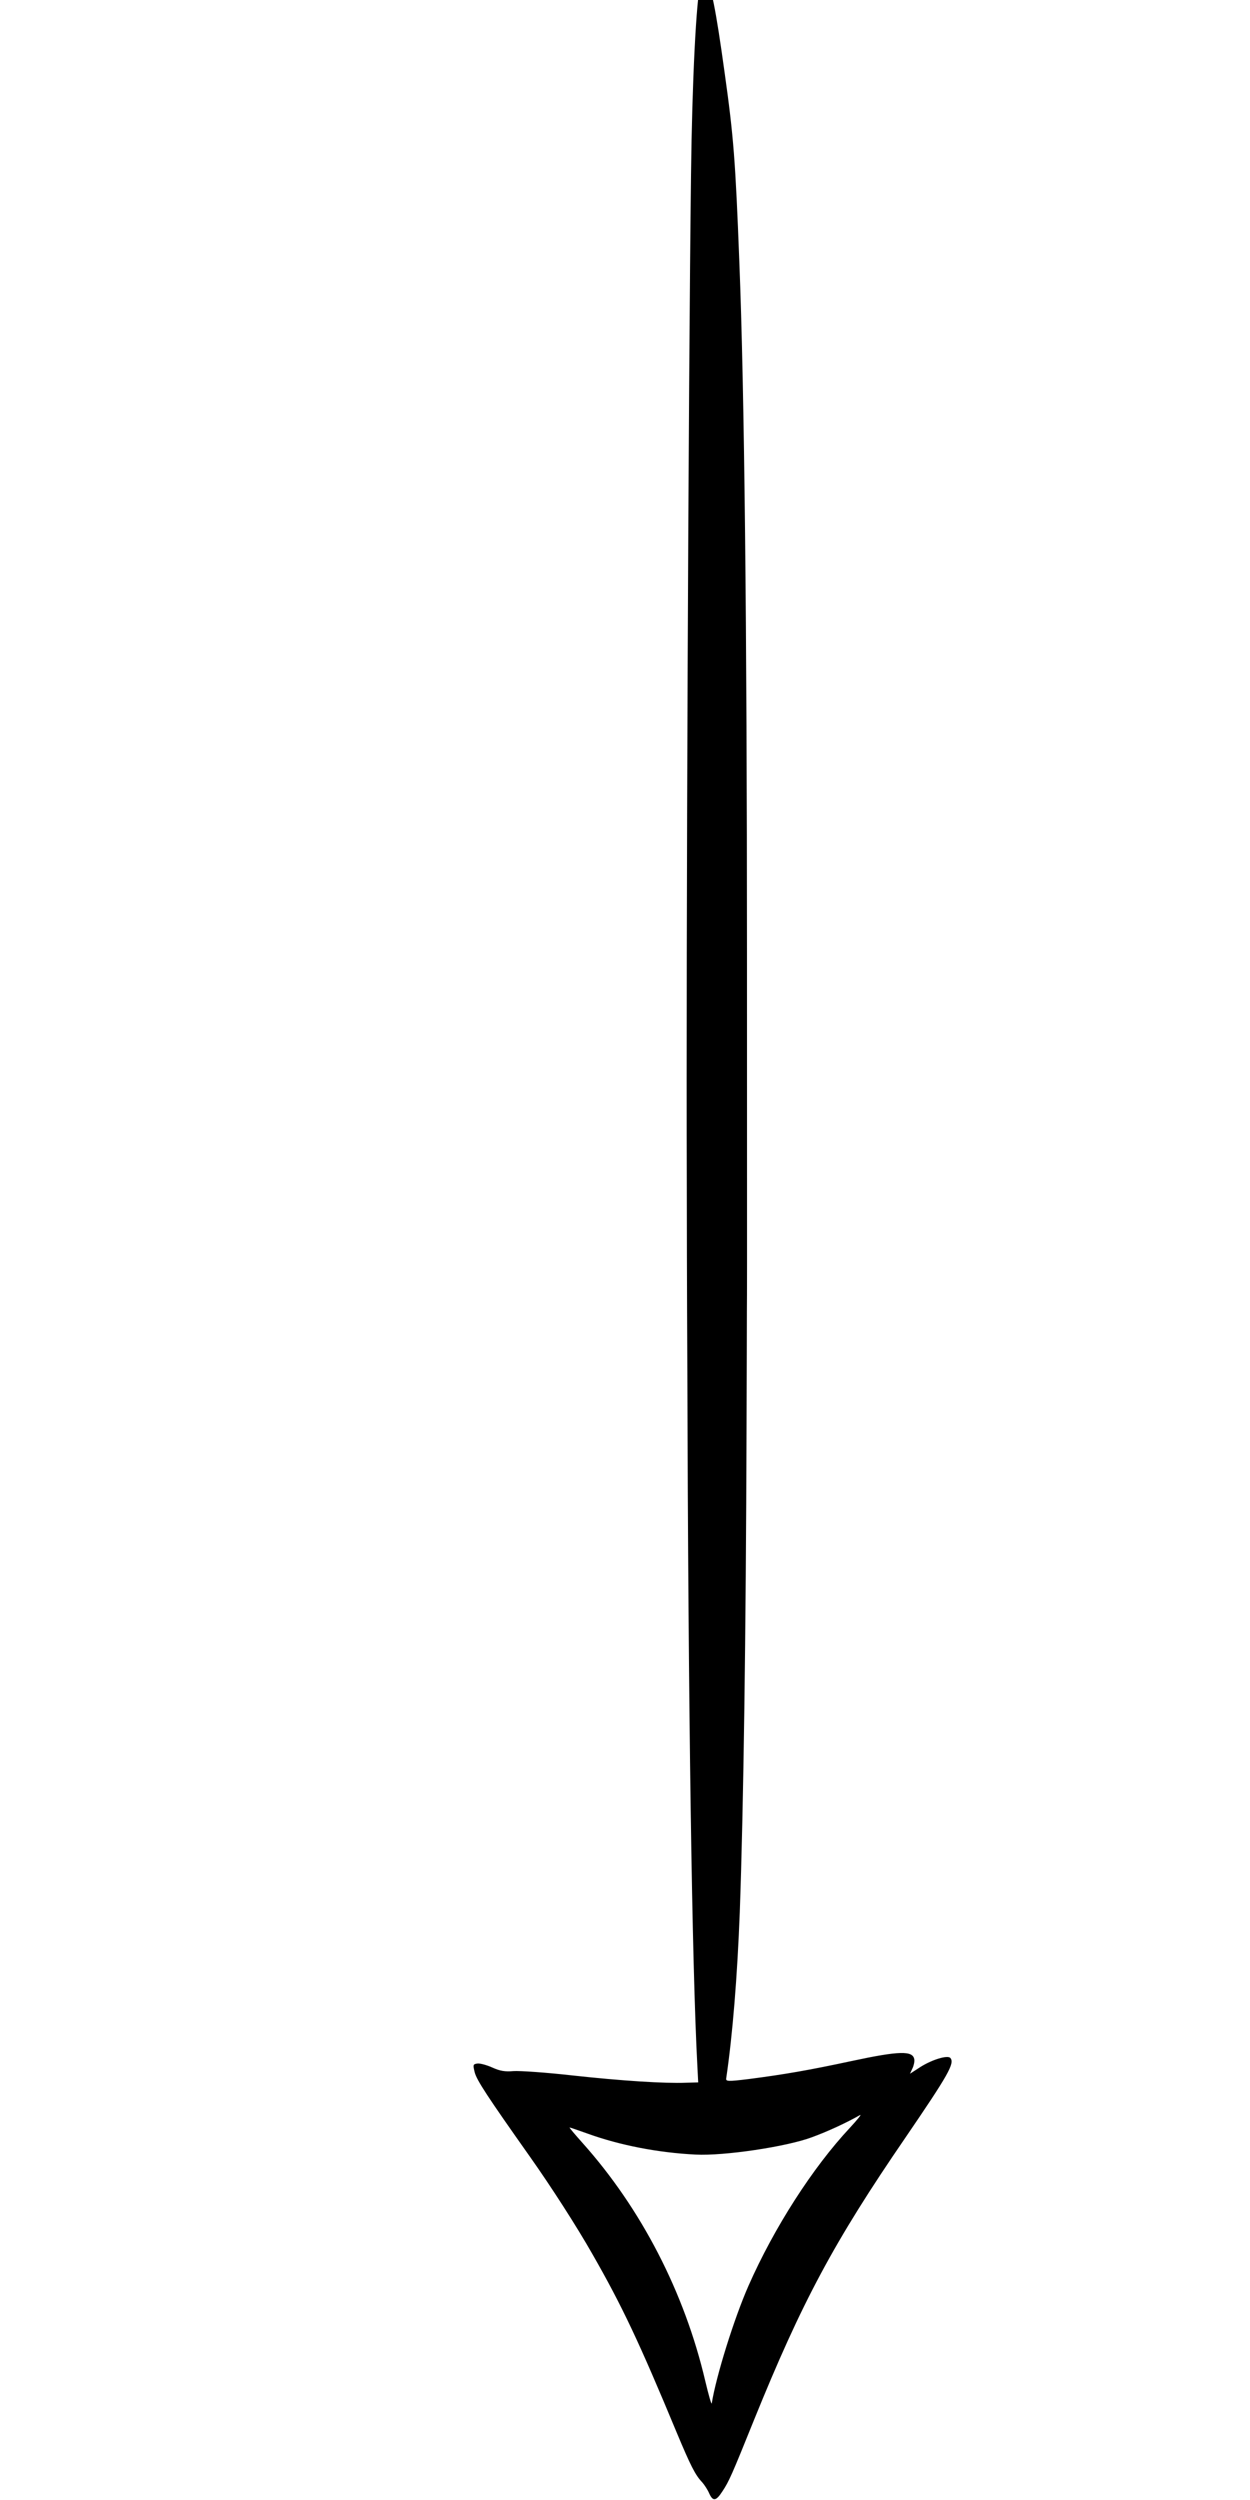 <?xml version="1.0" encoding="utf-8"?>
<!-- Generator: Adobe Illustrator 16.0.0, SVG Export Plug-In . SVG Version: 6.00 Build 0)  -->
<!DOCTYPE svg PUBLIC "-//W3C//DTD SVG 1.1//EN" "http://www.w3.org/Graphics/SVG/1.1/DTD/svg11.dtd">
<svg version="1.1" id="Layer_1" xmlns="http://www.w3.org/2000/svg" xmlns:xlink="http://www.w3.org/1999/xlink" x="0px" y="0px"
	 width="640px" height="1280px" viewBox="0 0 640 1280" enable-background="new 0 0 640 1280" xml:space="preserve">
<g transform="translate(0,1280) scale(0.1,-0.1)">
	<path d="M3586.914,12887.385c-22.246-85.938-43.105-497.847-48.887-981.357c-13.301-1062.188-25.313-3922.7-21.621-5163.256
		c0-122.192,0.723-551.265,2.773-953.891c4.668-1750.4,23.77-3050.381,51.582-3571.592l4.063-79.199l-62.363-1.699
		c-109.473-4.277-327.524,9.512-581.87,37.383c-135.459,15.293-271.055,24.512-302.031,22.178
		c-41.865-3.857-68.73,0.439-107.578,18.213c-29.111,13.076-63.73,22.354-76.602,20.547c-22.783-3.203-23.35-6.328-13.818-45.371
		c10.791-40.898,64.766-123.184,282.842-431.836c108.408-153.418,240.176-358.066,320.742-500.234
		c151.289-264.531,238.96-450.127,431.382-913.848c69.902-166.904,93.828-215.039,129.395-252.461
		c11.992-13.457,28.77-39.375,36.348-57.49c19.004-41.777,34.844-39.551,67.207,10.449c34.199,51.26,48.691,84.6,161.777,365.068
		c245.176,605.02,409.062,911.807,775.293,1445.967c220.215,322.793,253.438,380.977,230.449,408.057
		c-13.398,16.289-93.77-8.145-153.125-45.762l-53.672-34.814l12.363,26.982c7.109,14.131,11.27,34.912,9.727,45.801
		c-6.543,46.543-75.996,44.863-322.031-7.891c-218.613-46.875-343.808-68.516-526.308-92.148
		c-107.227-13.047-117.402-12.461-114.688,4.082c32.617,220.684,56.914,521.992,69.395,849.932
		c19.473,544.004,31.504,1414.131,34.629,2483.994c0.898,266.709,1.914,532.441,1.777,590.996
		c0.84,58.691,0.957,366.699,0.703,684.756c-0.117,317.065-0.234,835.103-0.215,1151.177
		c-0.156,1675.284-12.969,2880.224-39.199,3541.005c-19.766,514.258-29.238,639.155-74.883,963.96
		c-45.781,332.866-71.094,455.537-97.188,483.179C3598.047,12923.273,3596.191,12922.009,3586.914,12887.385z M3008.823,1875.765
		c164.902-59.629,361.118-97.695,552.29-107.178c146.504-7.686,467.91,40.508,596.426,88.877
		c84.512,31.055,176.387,74.258,245.625,113.281c10.332,5.488-12.91-23.018-51.465-64.795
		c-190.547-203.506-388.515-512.061-519.453-809.17c-73.496-166.846-166.094-463.633-188.047-602.031
		c-1.855-8.34-16.172,43.174-33.242,114.492c-106.172,453.633-328.086,882.93-628.833,1219.346
		c-38.359,43.076-68.545,78.223-65.576,78.643C2918.53,1907.503,2959.927,1893.128,3008.823,1875.765z"/>
</g>
</svg>
